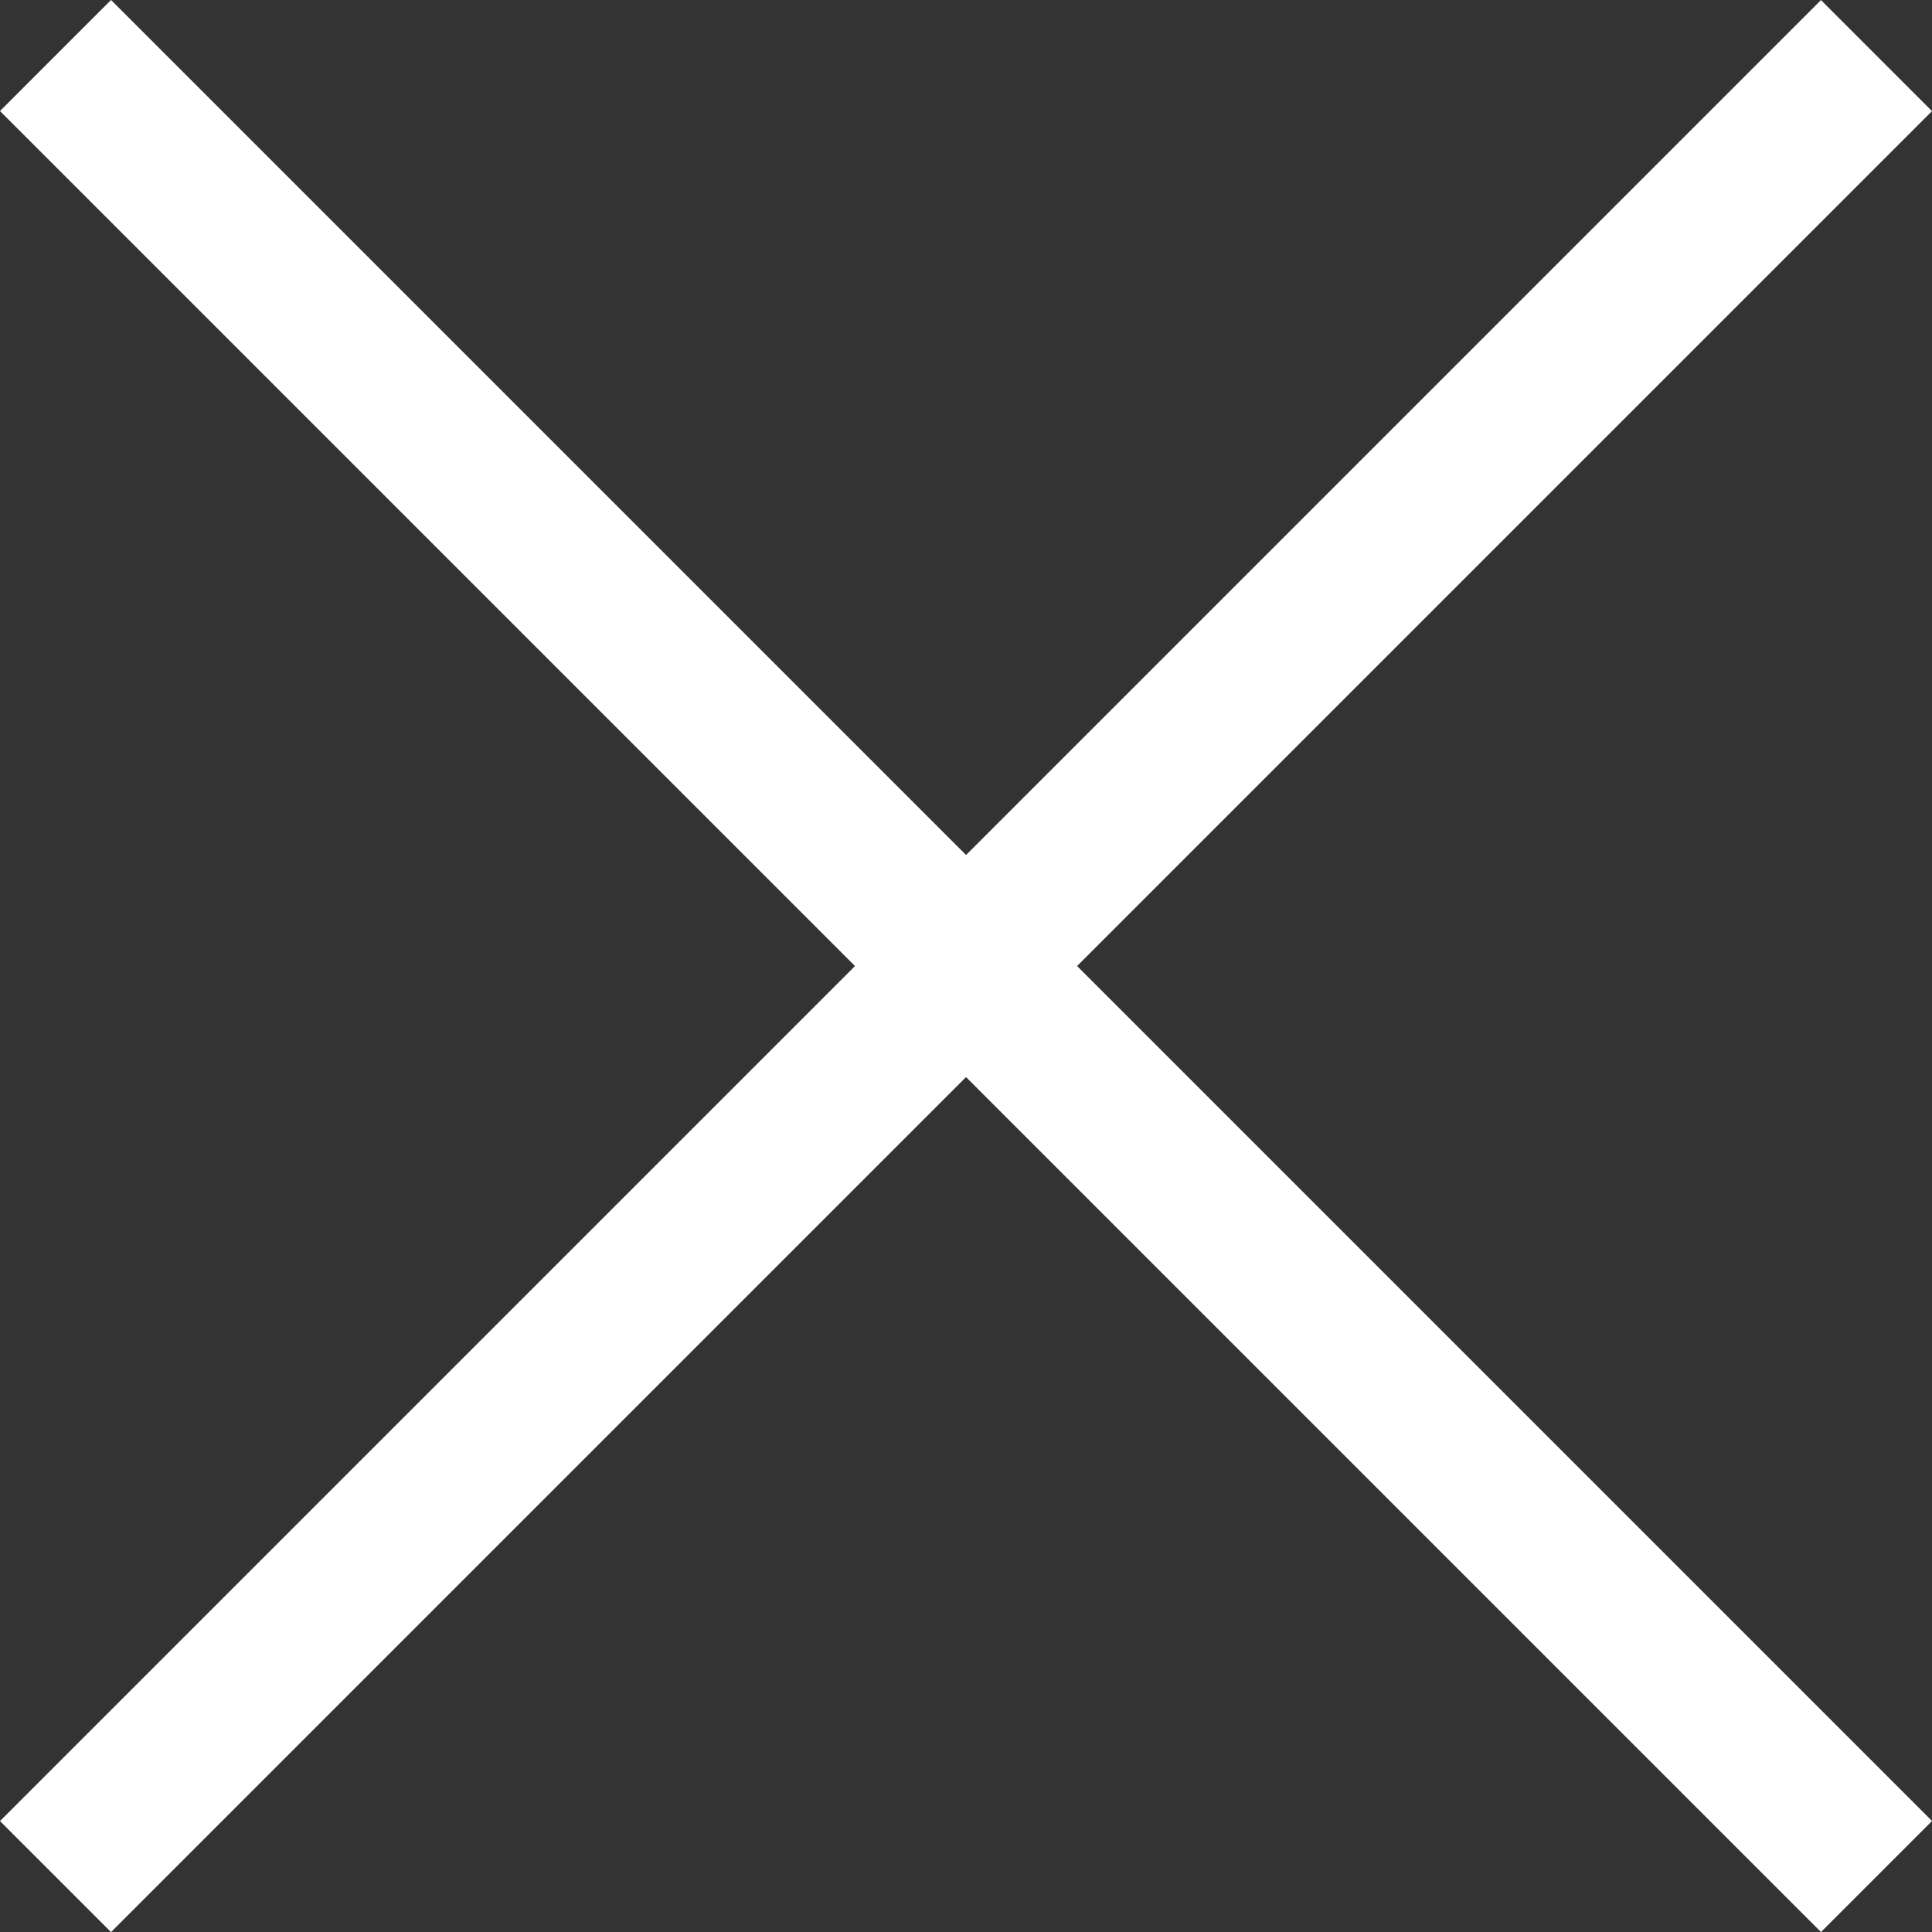 <svg xmlns="http://www.w3.org/2000/svg" width="24.607" height="24.608" viewBox="0 0 24.607 24.608">
  <rect x="0" y="0" width="24.607" height="24.608" fill="#333333" stroke="none"/>
  <g id="Group_3274" data-name="Group 3274" transform="translate(0.428 -4.096)">
    <line id="Line_35" data-name="Line 35" y2="32.8" transform="translate(0.279 4.803) rotate(-45)" fill="none" stroke="#fff" stroke-miterlimit="10" stroke-width="2"/>
    <line id="Line_39" data-name="Line 39" y2="32.8" transform="translate(23.472 4.804) rotate(45)" fill="none" stroke="#fff" stroke-miterlimit="10" stroke-width="2"/>
  </g>
</svg>
